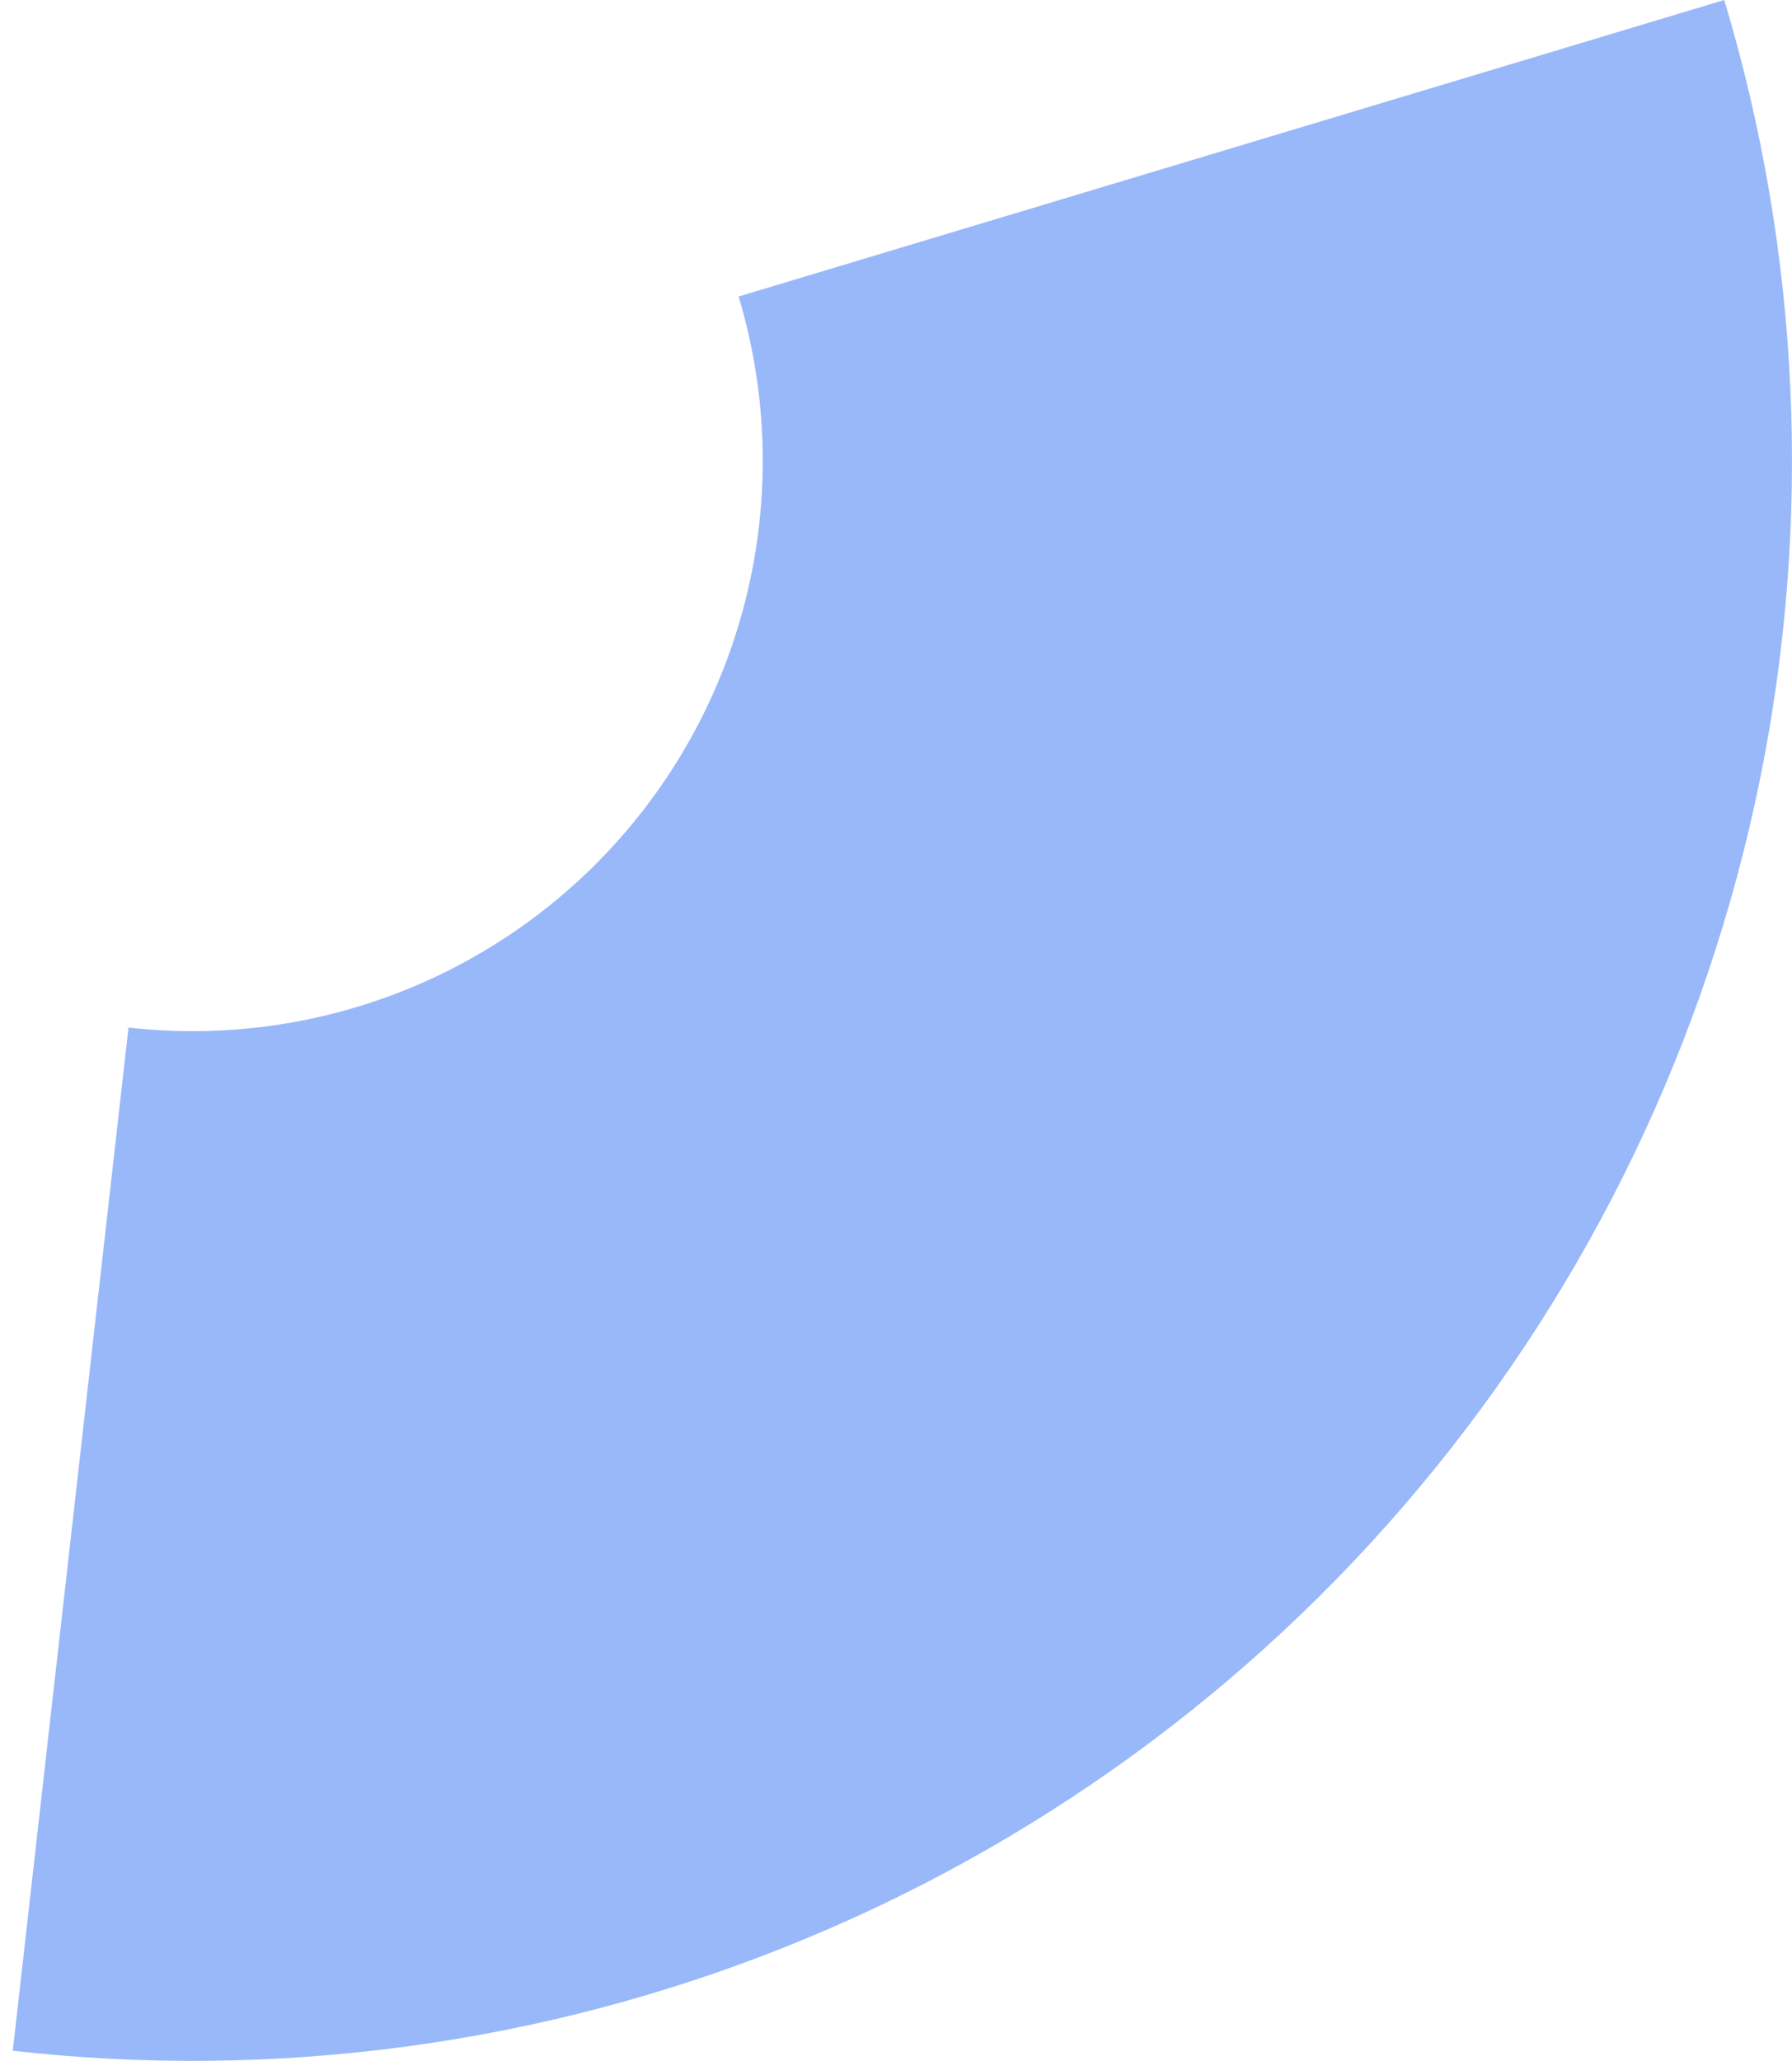 <svg width="107" height="123" viewBox="0 0 107 123" fill="none" xmlns="http://www.w3.org/2000/svg">
<path opacity="0.4" d="M0.763 122.395C16.465 124.171 32.363 122.024 47.031 116.144C61.699 110.265 74.679 100.837 84.807 88.707C94.935 76.577 101.895 62.123 105.062 46.641C108.229 31.159 107.505 15.133 102.955 -0L44.102 17.697C45.724 23.091 45.982 28.804 44.853 34.323C43.724 39.842 41.243 44.995 37.632 49.319C34.022 53.643 29.395 57.004 24.166 59.1C18.937 61.196 13.27 61.961 7.673 61.328L0.763 122.395Z" fill="#004EF0"/>
</svg>
